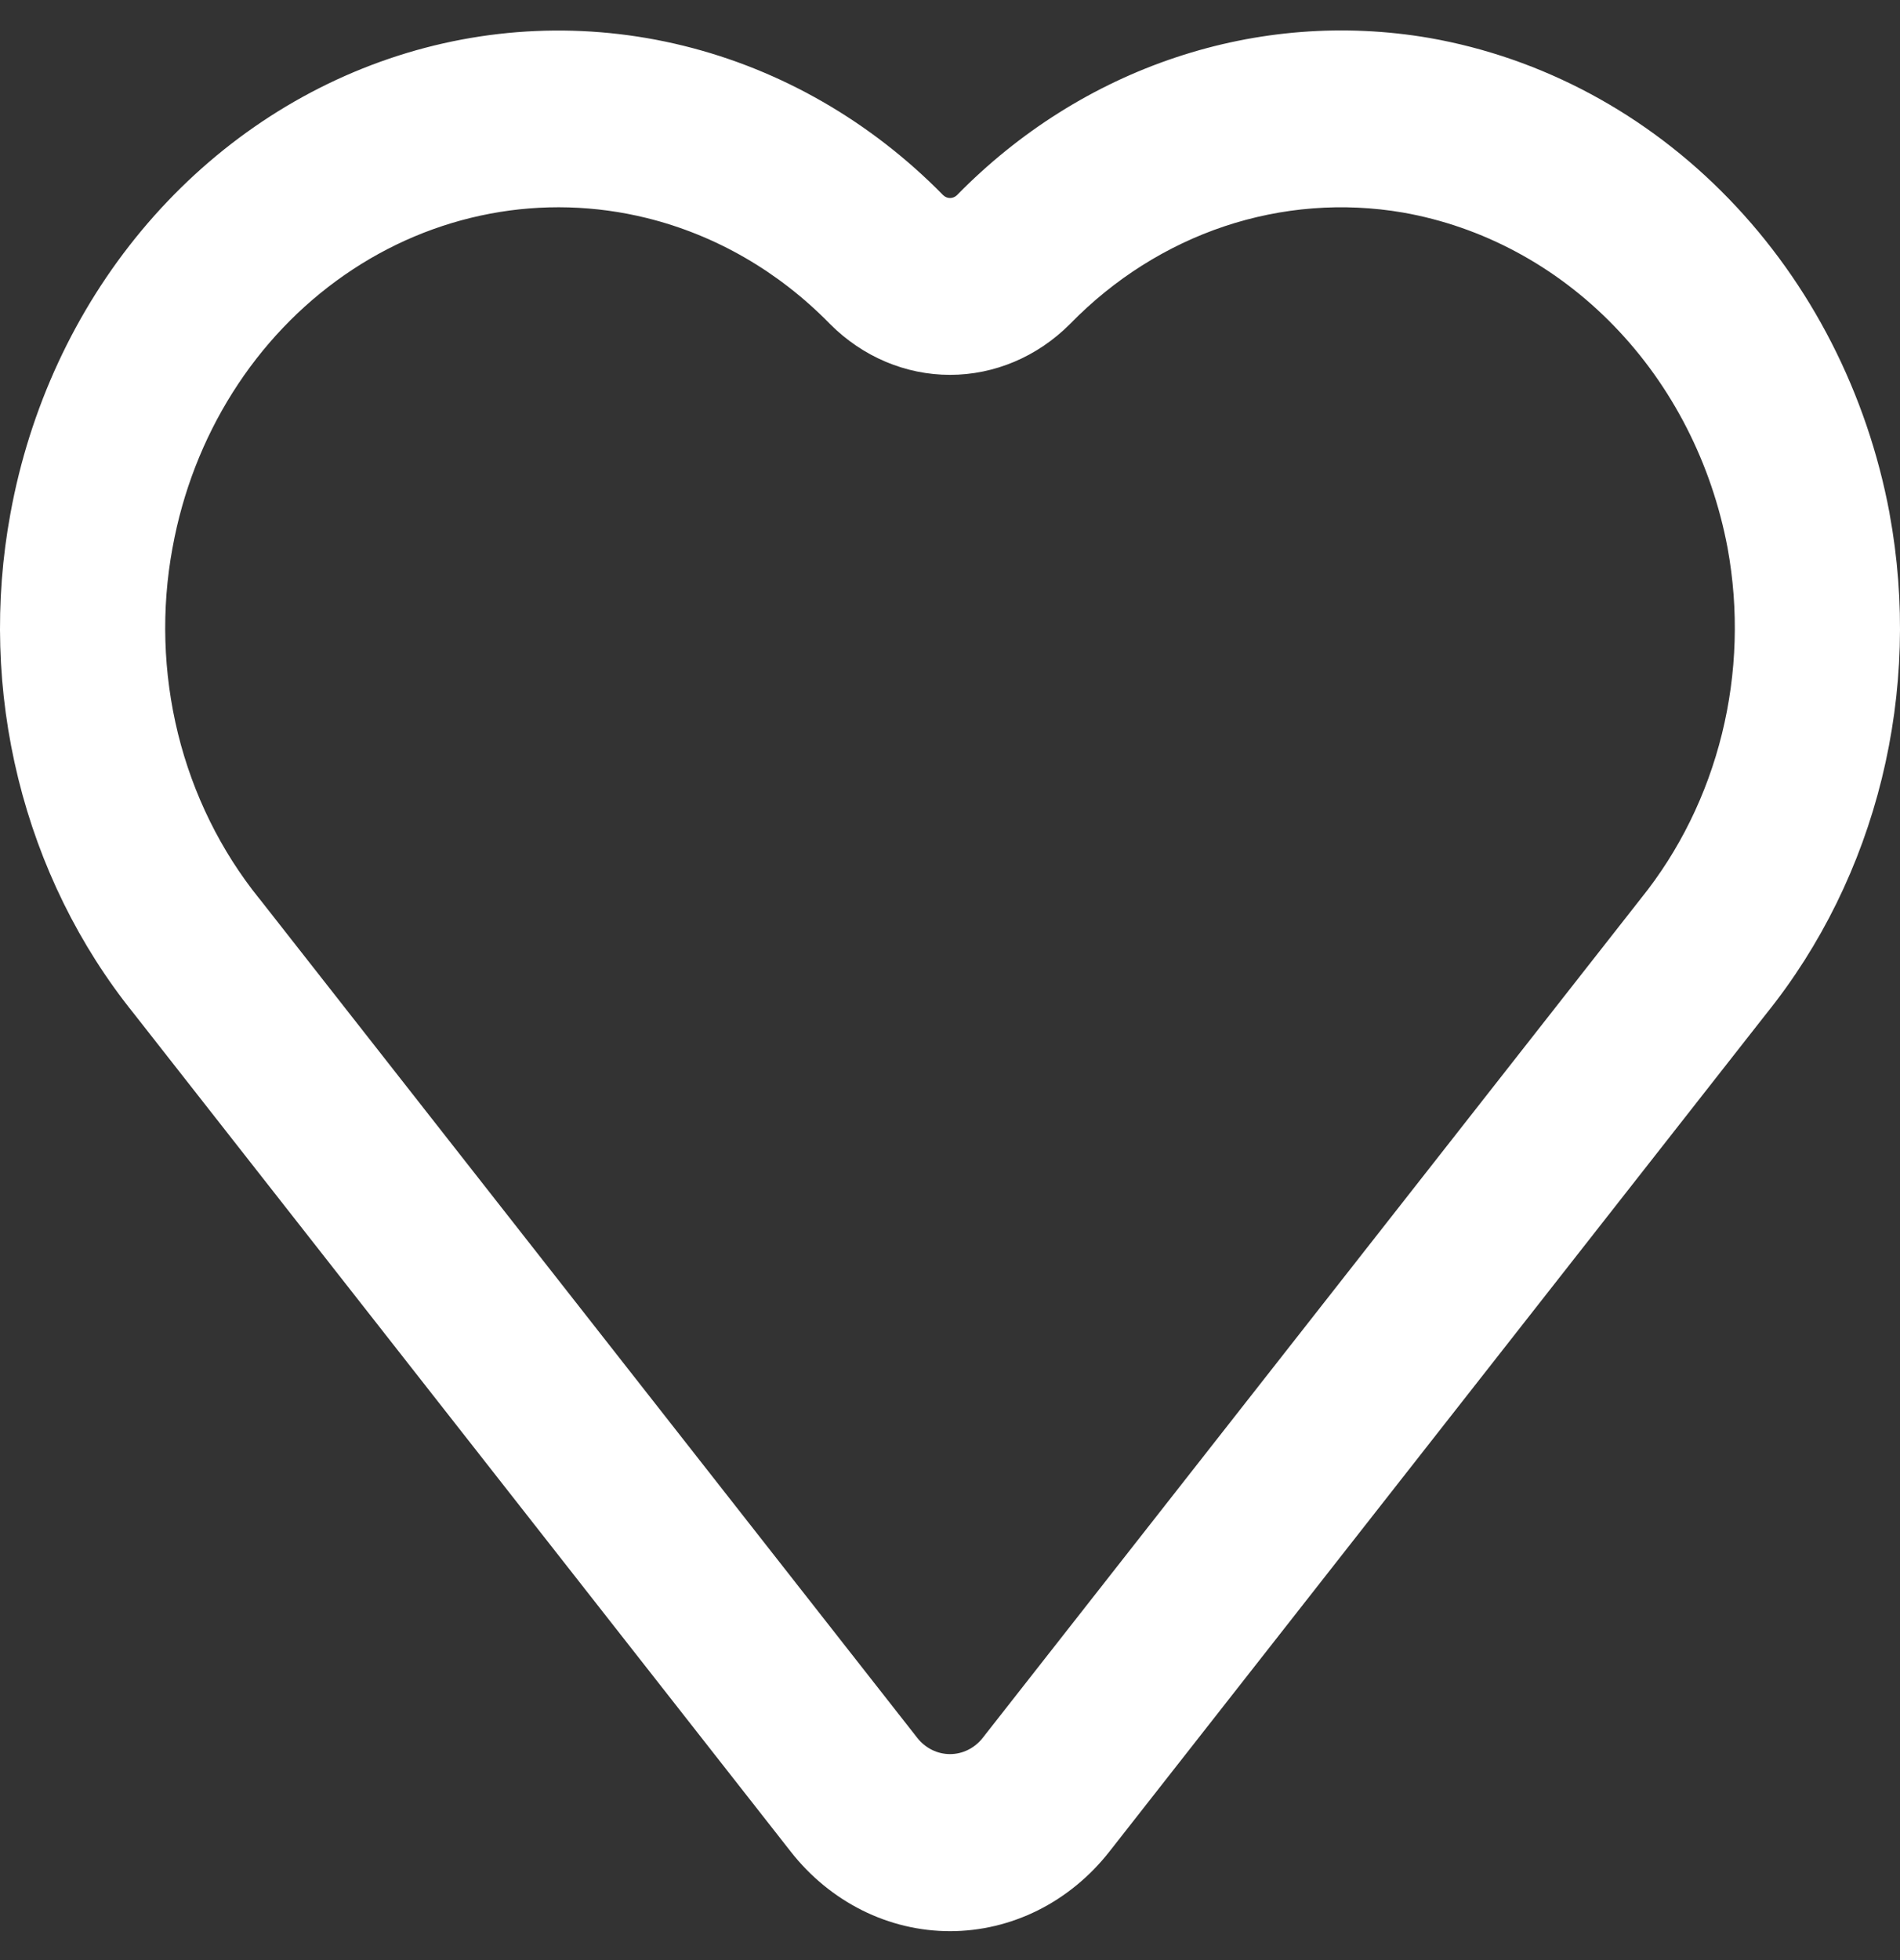 <svg width="32" height="33" viewBox="0 0 32 33" fill="none" xmlns="http://www.w3.org/2000/svg">
<rect x="0" y="0" width="32" height="33" fill="#333333" stroke="none"/>
<path d="M6.553 0.988C8.158 0.441 9.872 0.366 11.514 0.771C13.155 1.175 14.666 2.044 15.886 3.287C15.918 3.317 15.958 3.334 16.001 3.334C16.043 3.334 16.084 3.317 16.116 3.287C17.161 2.22 18.422 1.426 19.801 0.967C21.181 0.507 22.64 0.394 24.067 0.638L24.073 0.639C25.972 0.972 27.732 1.916 29.116 3.346C30.501 4.775 31.446 6.623 31.824 8.641V8.646C32.097 10.125 32.052 11.652 31.693 13.11C31.334 14.568 30.67 15.92 29.751 17.063L18.684 31.174C18.355 31.593 17.945 31.93 17.481 32.162C17.017 32.393 16.512 32.513 16.001 32.513C15.489 32.513 14.984 32.393 14.521 32.162C14.057 31.93 13.646 31.593 13.318 31.174L2.253 17.063C1.333 15.921 0.668 14.569 0.308 13.11C-0.052 11.652 -0.097 10.124 0.176 8.644C0.499 6.874 1.262 5.228 2.384 3.881C3.506 2.534 4.946 1.535 6.553 0.988ZM10.894 3.671C10.028 3.457 9.131 3.432 8.256 3.597C7.381 3.762 6.546 4.113 5.801 4.631C5.056 5.148 4.415 5.821 3.918 6.609C3.421 7.396 3.077 8.283 2.907 9.216L2.906 9.219C2.714 10.258 2.746 11.329 2.998 12.353C3.251 13.377 3.719 14.325 4.365 15.127L4.378 15.142L15.45 29.26C15.518 29.346 15.602 29.414 15.697 29.461C15.792 29.508 15.896 29.532 16 29.532C16.105 29.532 16.208 29.508 16.303 29.461C16.398 29.414 16.482 29.346 16.55 29.26L27.636 15.127C28.282 14.326 28.748 13.378 29.001 12.356C29.254 11.333 29.286 10.263 29.096 9.225C28.828 7.801 28.162 6.497 27.184 5.488C26.207 4.479 24.966 3.813 23.626 3.578C22.622 3.406 21.593 3.486 20.622 3.81C19.651 4.135 18.764 4.695 18.029 5.447L18.017 5.459C17.47 6.006 16.749 6.311 16 6.311C15.251 6.311 14.53 6.006 13.983 5.459L13.973 5.449C13.114 4.571 12.051 3.957 10.894 3.671Z" fill="white"/>
</svg>
